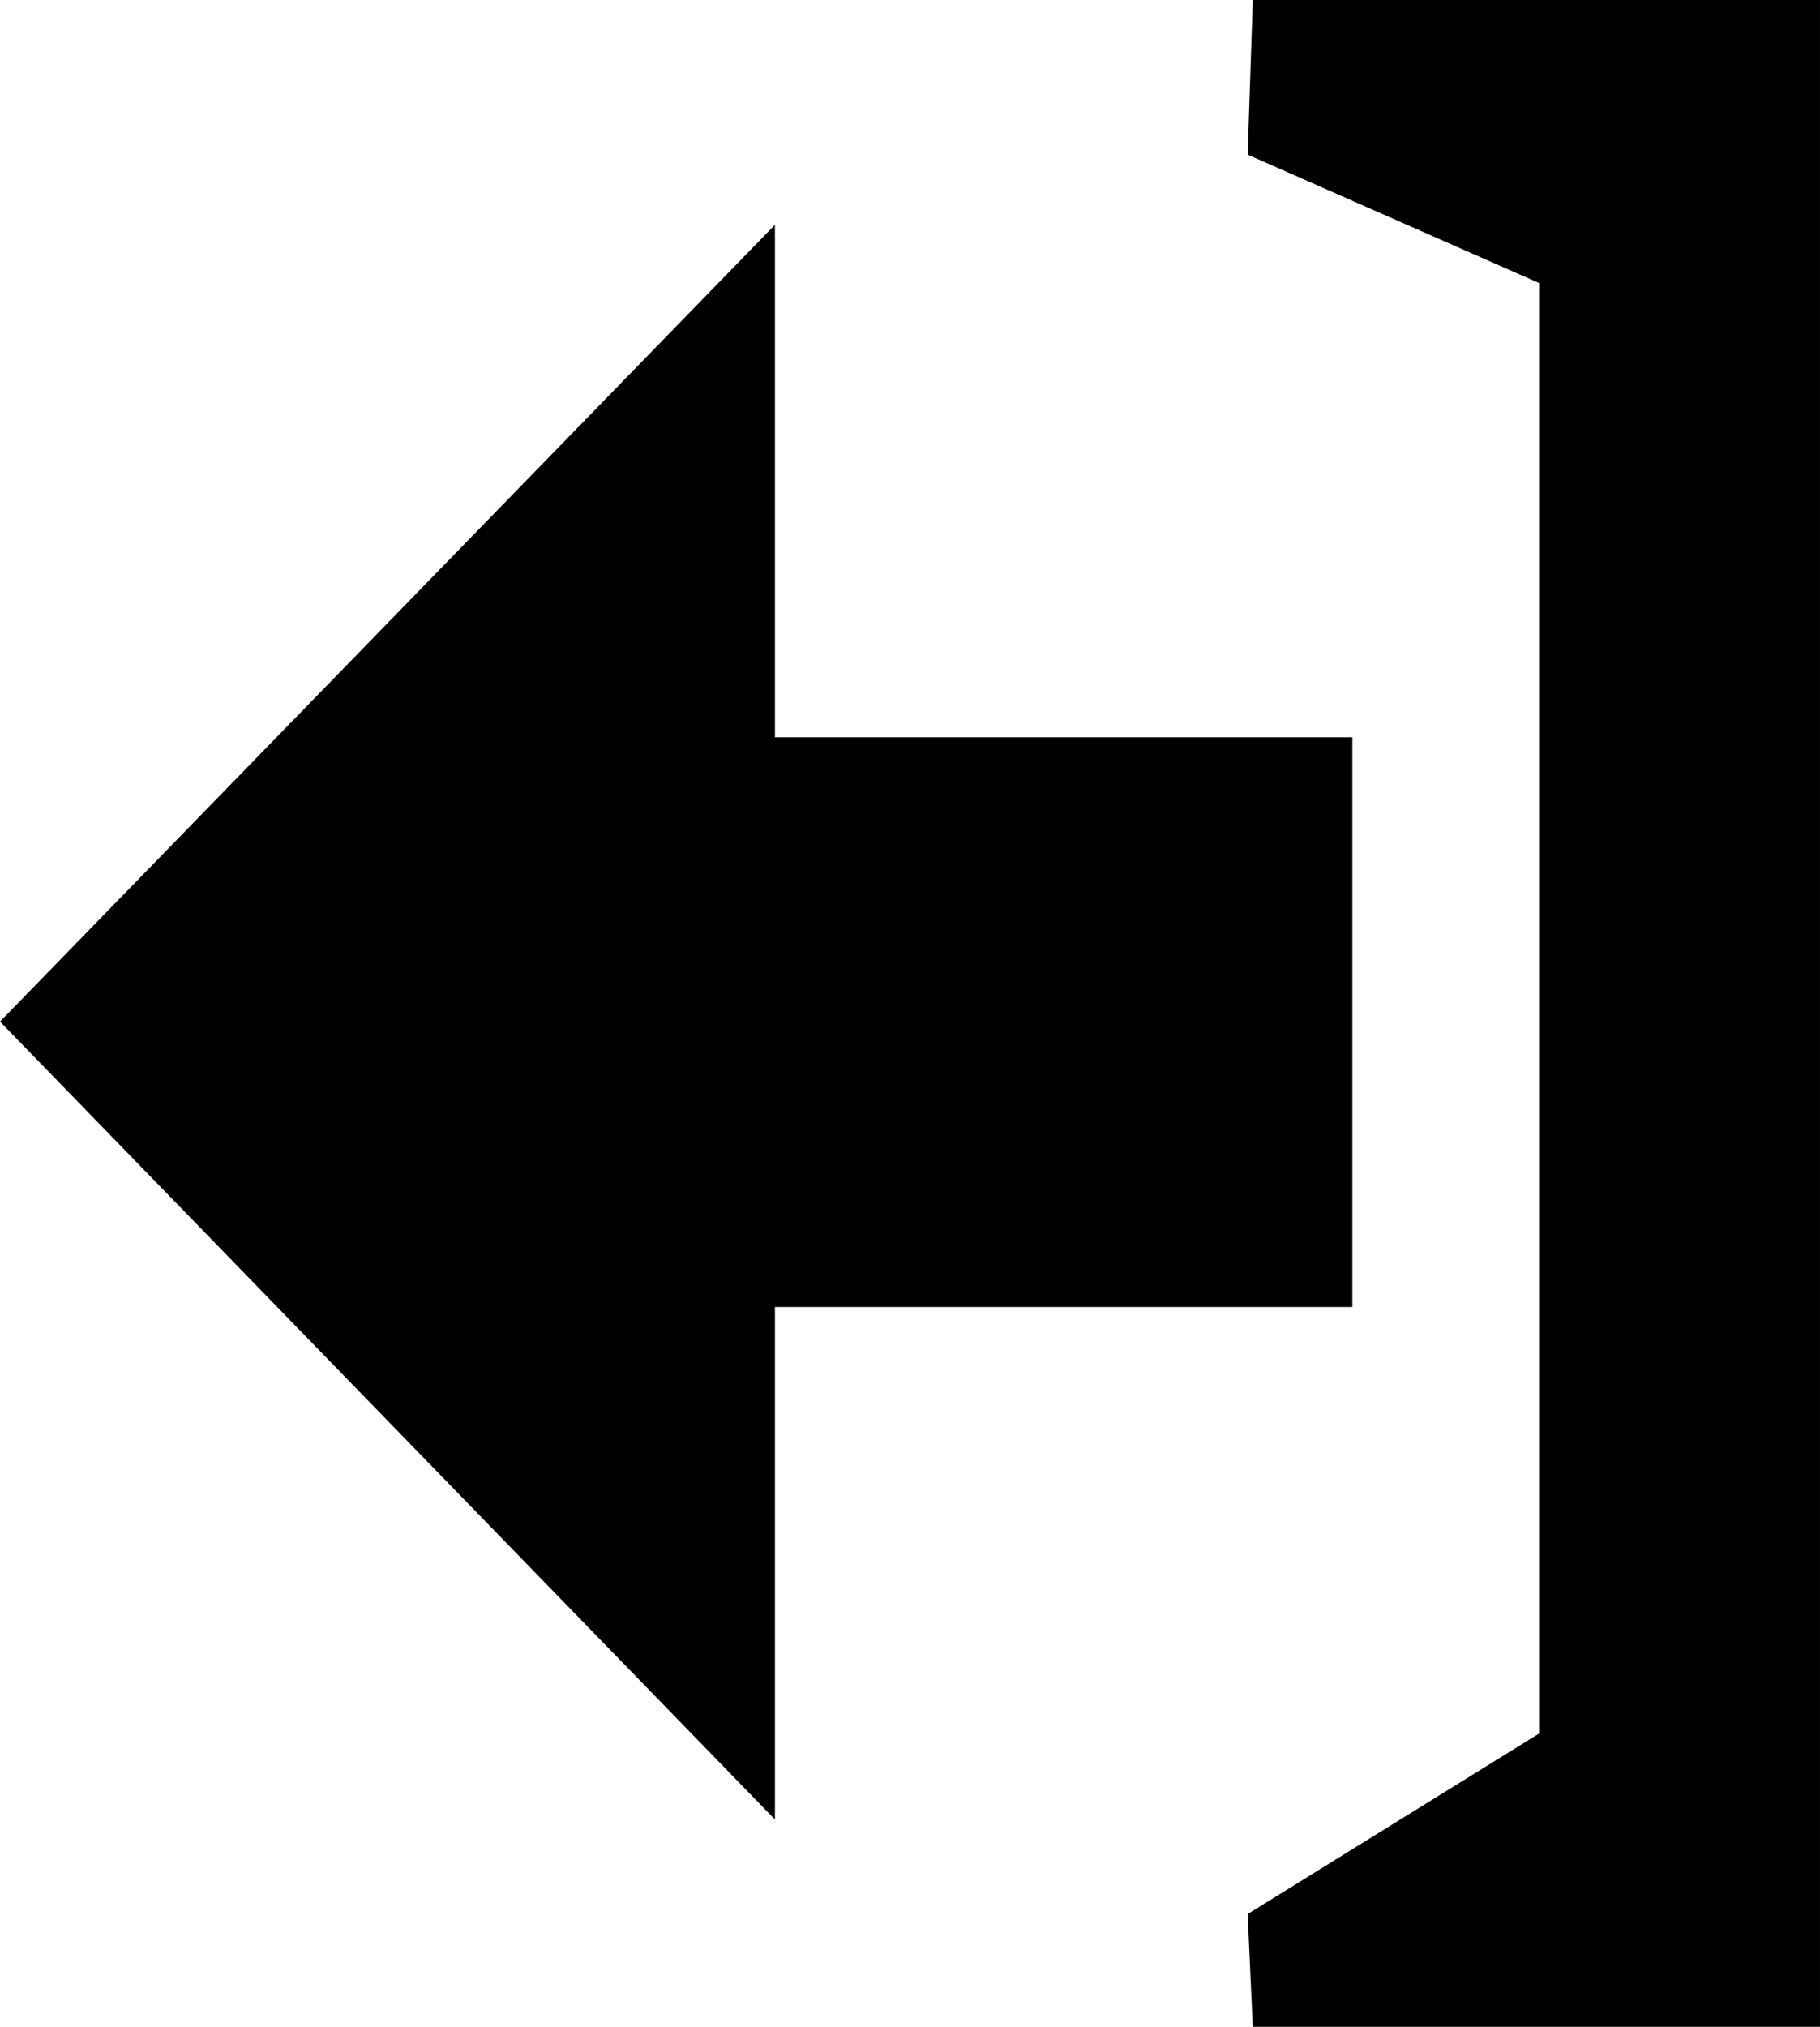 <?xml version="1.0" encoding="utf-8"?><svg version="1.1" id="Layer_1" xmlns="http://www.w3.org/2000/svg" xmlns:xlink="http://www.w3.org/1999/xlink" x="0px" y="0px" width="110.395px" height="122.88px" viewBox="0 0 110.395 122.88" enable-background="new 0 0 110.395 122.88" xml:space="preserve"><g><path fill-rule="evenodd" clip-rule="evenodd" d="M93.359,17.16L75.68,9.377L75.99,0h34.404v61.439v61.44H75.99l-0.311-6.835 l17.68-10.946V17.16L93.359,17.16z M82.029,79.239v-34.54H47.004V13.631L0,61.937l47.004,48.373v-31.07H82.029L82.029,79.239z"/></g></svg>